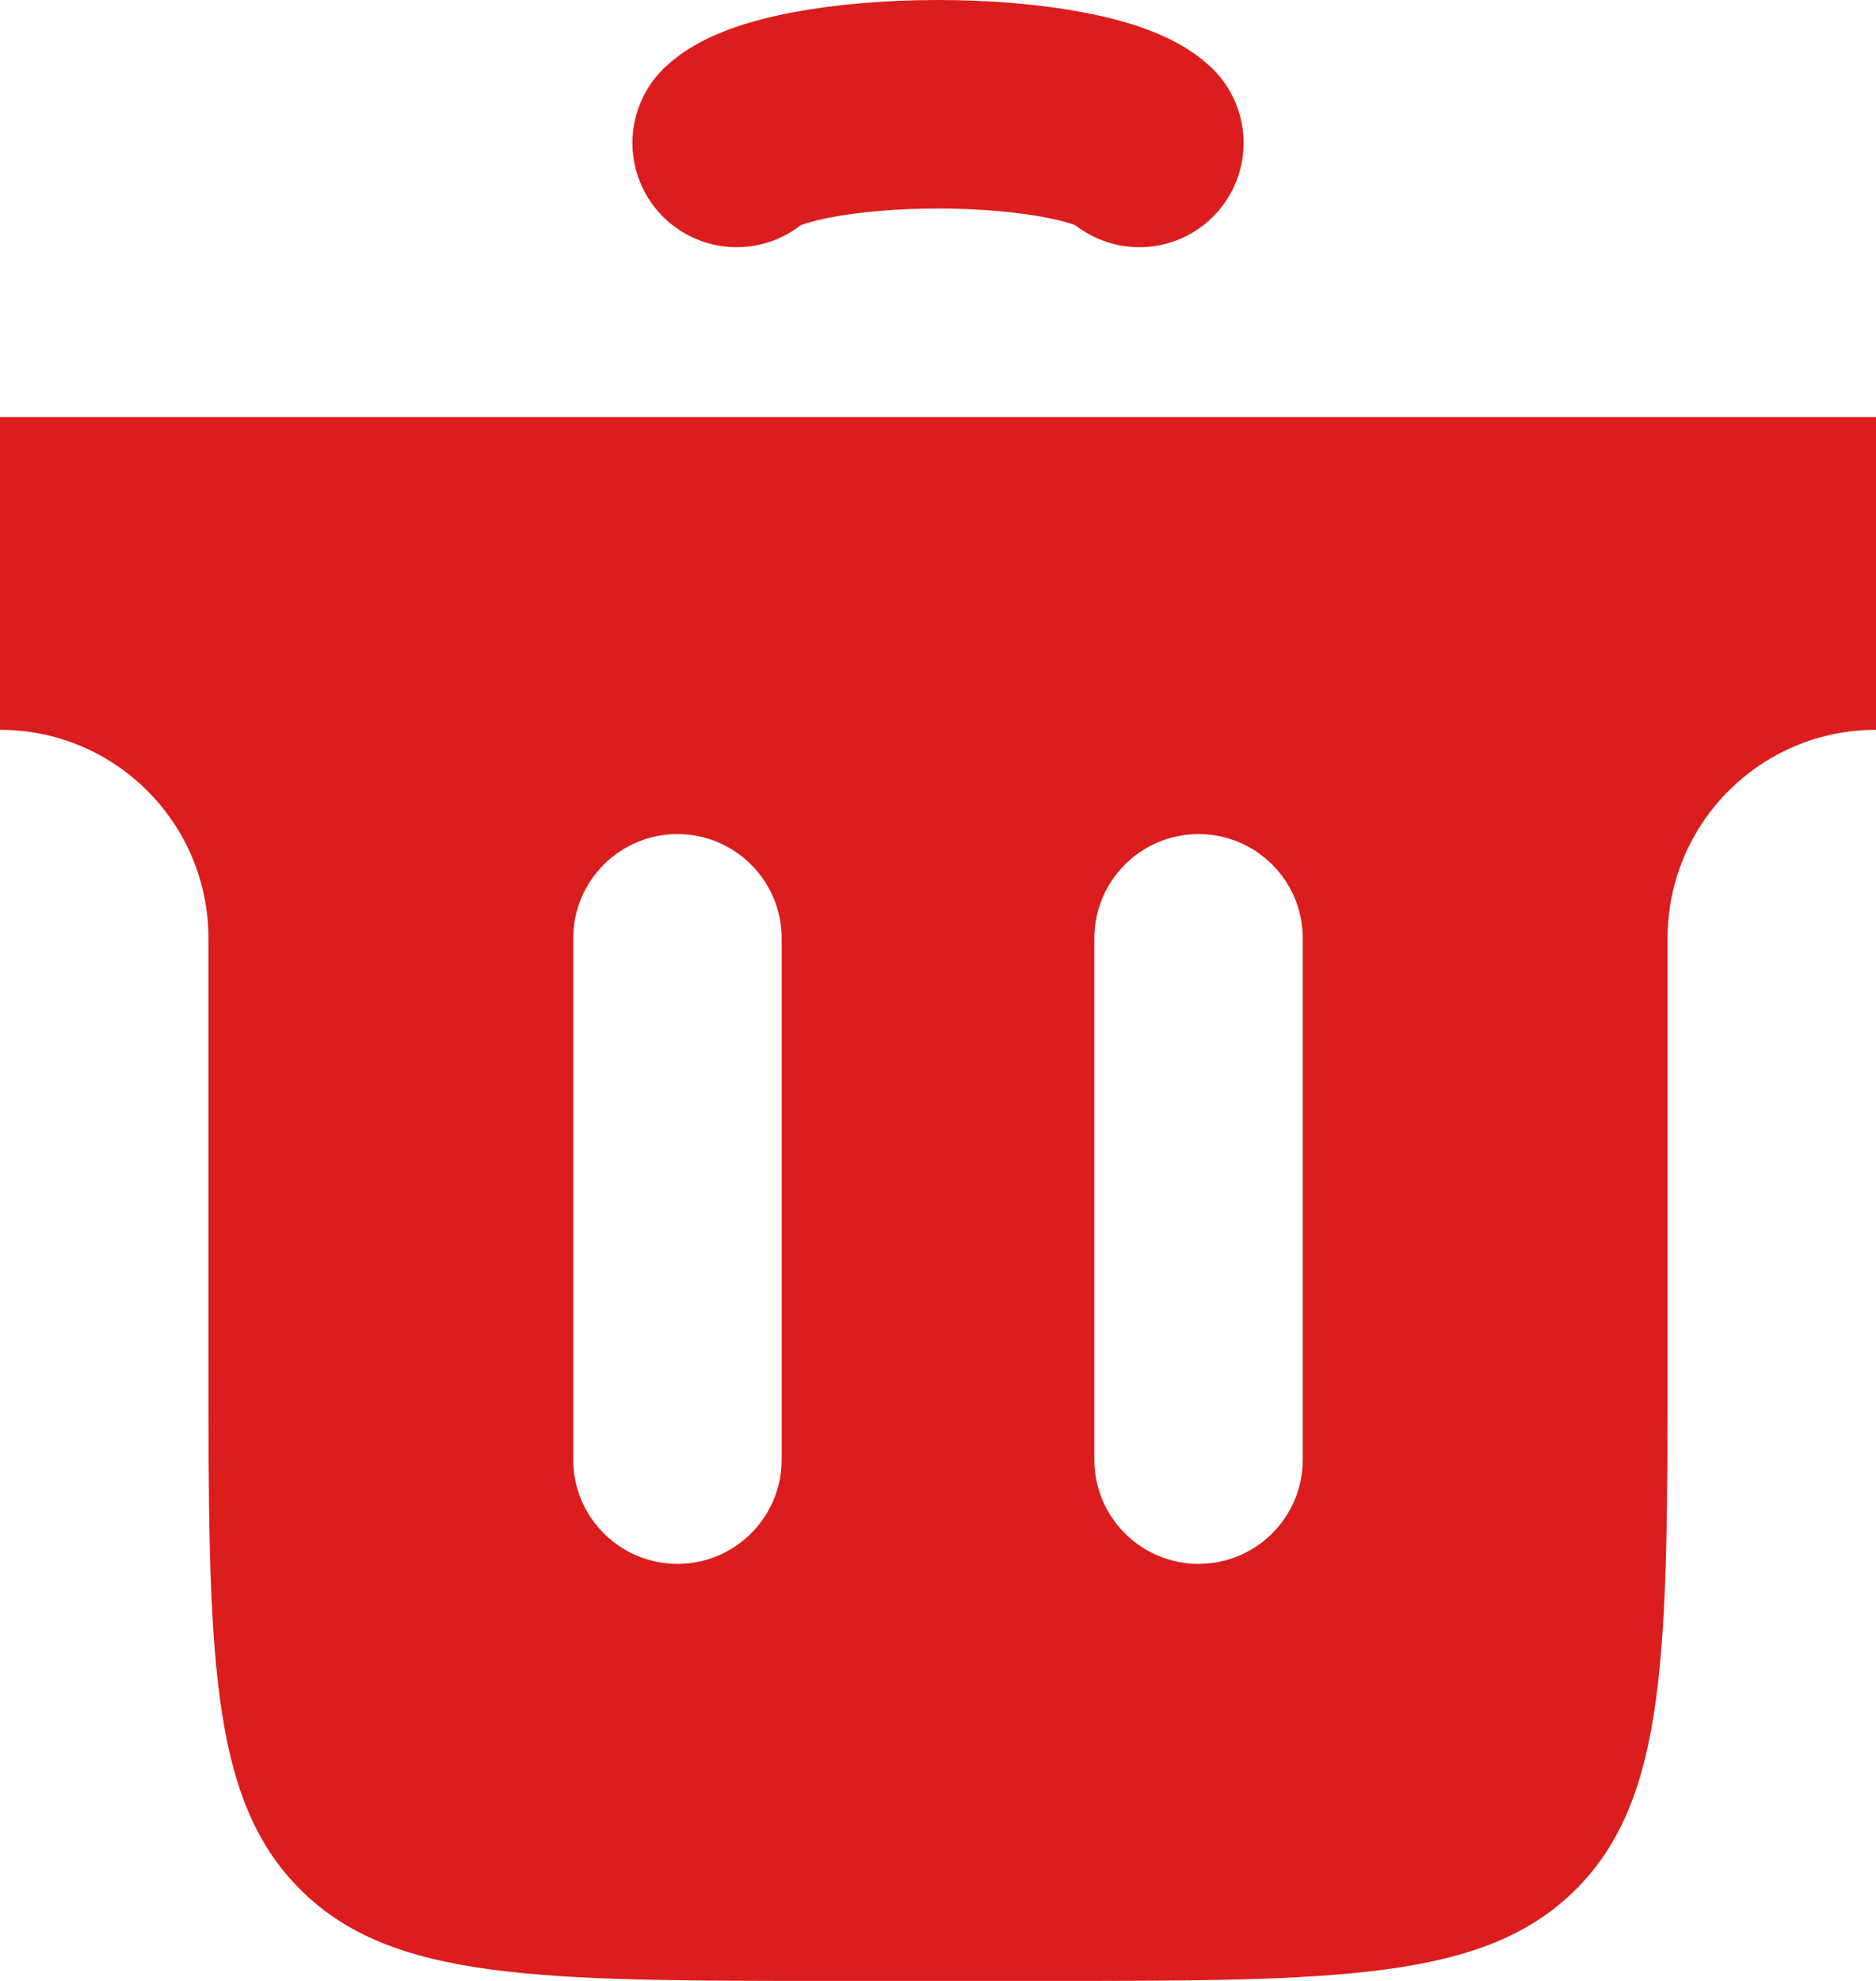 <svg width="18" height="19" viewBox="0 0 18 19" fill="none" xmlns="http://www.w3.org/2000/svg">
<path fill-rule="evenodd" clip-rule="evenodd" d="M18 4H0V7C1.105 7 2 7.895 2 9V13C2 15.828 2 17.243 2.879 18.121C3.757 19 5.172 19 8 19H10C12.828 19 14.243 19 15.121 18.121C16 17.243 16 15.828 16 13V9C16 7.895 16.895 7 18 7V4ZM7.5 9C7.5 8.448 7.052 8 6.5 8C5.948 8 5.5 8.448 5.5 9V14C5.5 14.552 5.948 15 6.5 15C7.052 15 7.5 14.552 7.5 14V9ZM12.5 9C12.5 8.448 12.052 8 11.5 8C10.948 8 10.5 8.448 10.5 9V14C10.5 14.552 10.948 15 11.5 15C12.052 15 12.5 14.552 12.5 14V9Z" fill="#DB1D1D"/>
<path d="M7.068 1.371C7.182 1.264 7.433 1.17 7.782 1.103C8.132 1.036 8.56 1 9 1C9.44 1 9.868 1.036 10.217 1.103C10.567 1.17 10.818 1.264 10.932 1.371" stroke="#DB1D1D" stroke-width="2" stroke-linecap="round"/>
</svg>
